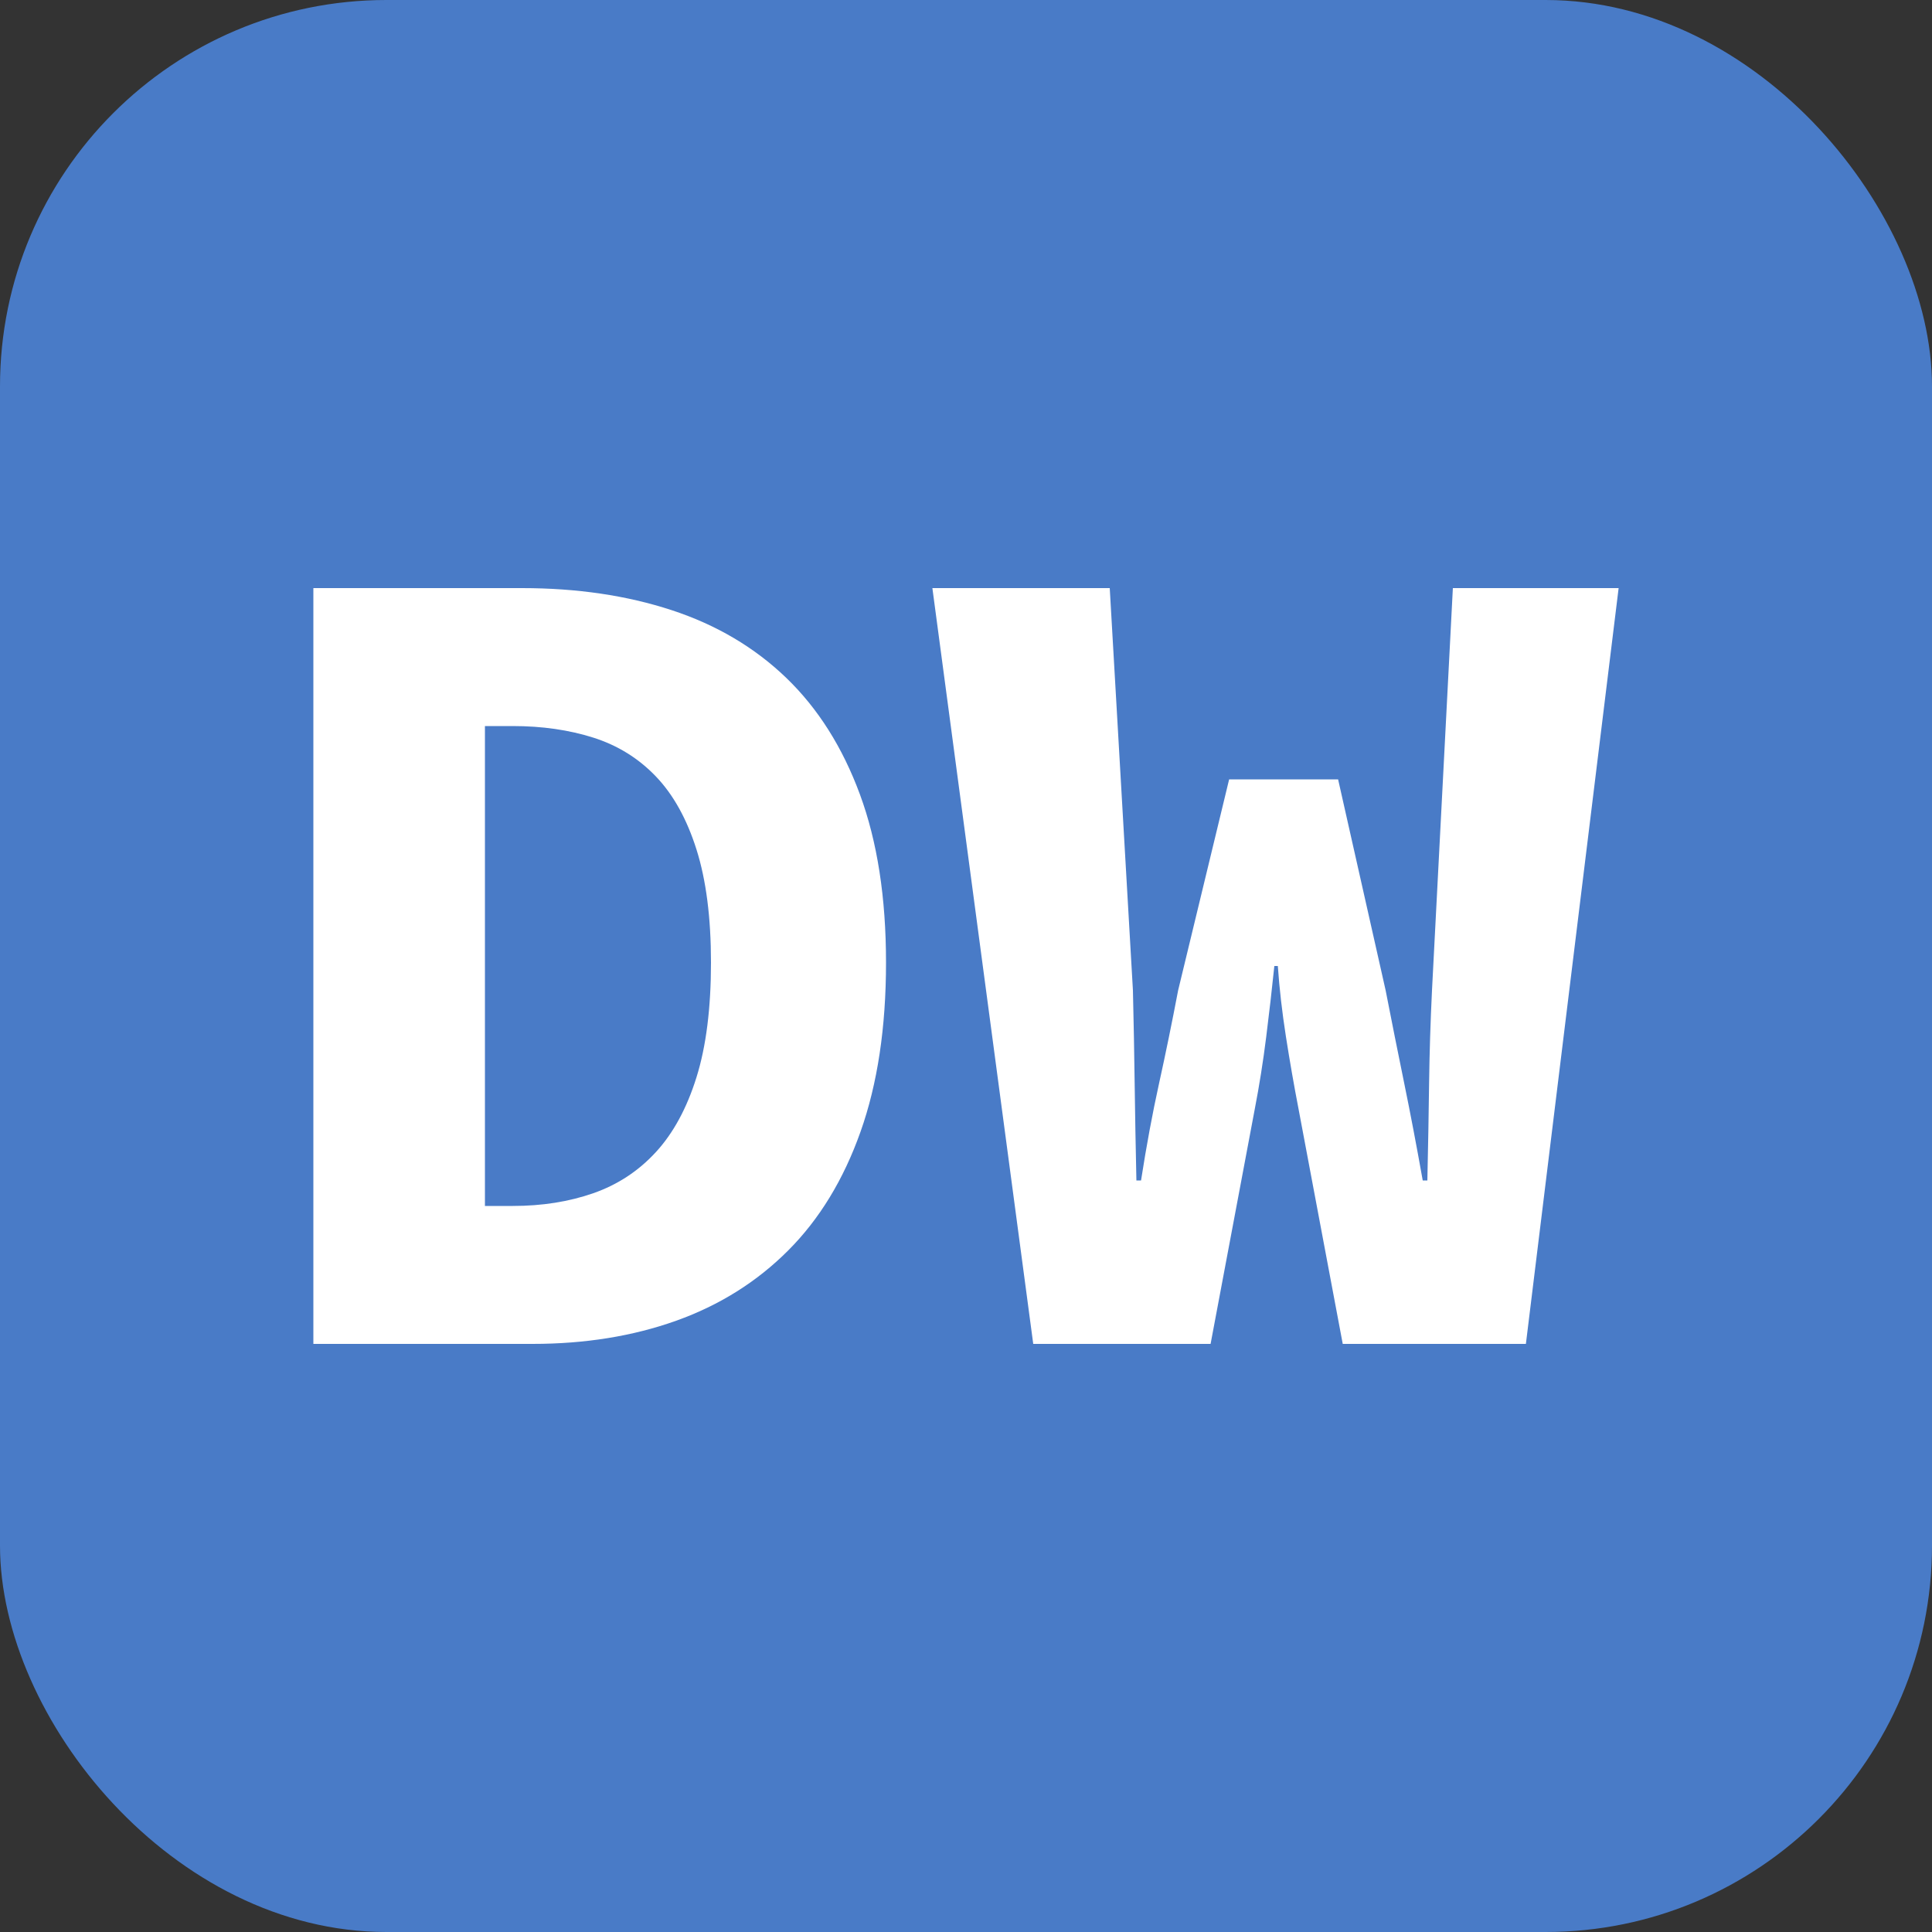 <svg xmlns="http://www.w3.org/2000/svg" width="256" height="256" viewBox="0 0 100 100"><rect x="0" y="0" width="100" height="100" fill="#333333" stroke="none"/><rect width="100" height="100" rx="20" fill="#497bc7"></rect><path d="M27.56 69.56L16.22 69.56L16.22 30.44L27.02 30.44Q31.28 30.44 34.76 31.58Q38.24 32.72 40.70 35.09Q43.16 37.46 44.51 41.12Q45.86 44.78 45.86 49.82L45.86 49.82Q45.86 54.86 44.54 58.58Q43.22 62.30 40.79 64.73Q38.36 67.16 35.00 68.36Q31.64 69.56 27.56 69.56L27.56 69.56ZM25.10 37.58L25.10 62.42L26.54 62.42Q28.82 62.42 30.71 61.76Q32.60 61.10 33.95 59.63Q35.30 58.16 36.05 55.76Q36.80 53.36 36.80 49.82L36.80 49.82Q36.80 46.34 36.05 43.97Q35.30 41.60 33.95 40.19Q32.60 38.78 30.71 38.18Q28.82 37.58 26.54 37.58L26.54 37.58L25.10 37.58ZM62.66 69.56L53.48 69.56L48.26 30.44L57.44 30.44L58.64 51.26Q58.70 53.78 58.73 56.09Q58.76 58.40 58.82 61.10L58.82 61.10L59.06 61.10Q59.48 58.40 59.99 56.09Q60.50 53.78 60.98 51.26L60.98 51.26L63.62 40.34L69.26 40.34L71.72 51.26Q72.20 53.72 72.68 56.06Q73.16 58.40 73.64 61.10L73.64 61.10L73.88 61.10Q73.94 58.40 73.97 56.06Q74.00 53.72 74.12 51.26L74.12 51.26L75.20 30.44L83.78 30.44L78.98 69.56L69.50 69.56L67.22 57.44Q66.86 55.58 66.56 53.66Q66.26 51.74 66.14 50L66.14 50L65.96 50Q65.78 51.74 65.54 53.66Q65.30 55.58 64.94 57.44L64.94 57.44L62.66 69.56Z" fill="#ffffff"></path></svg>